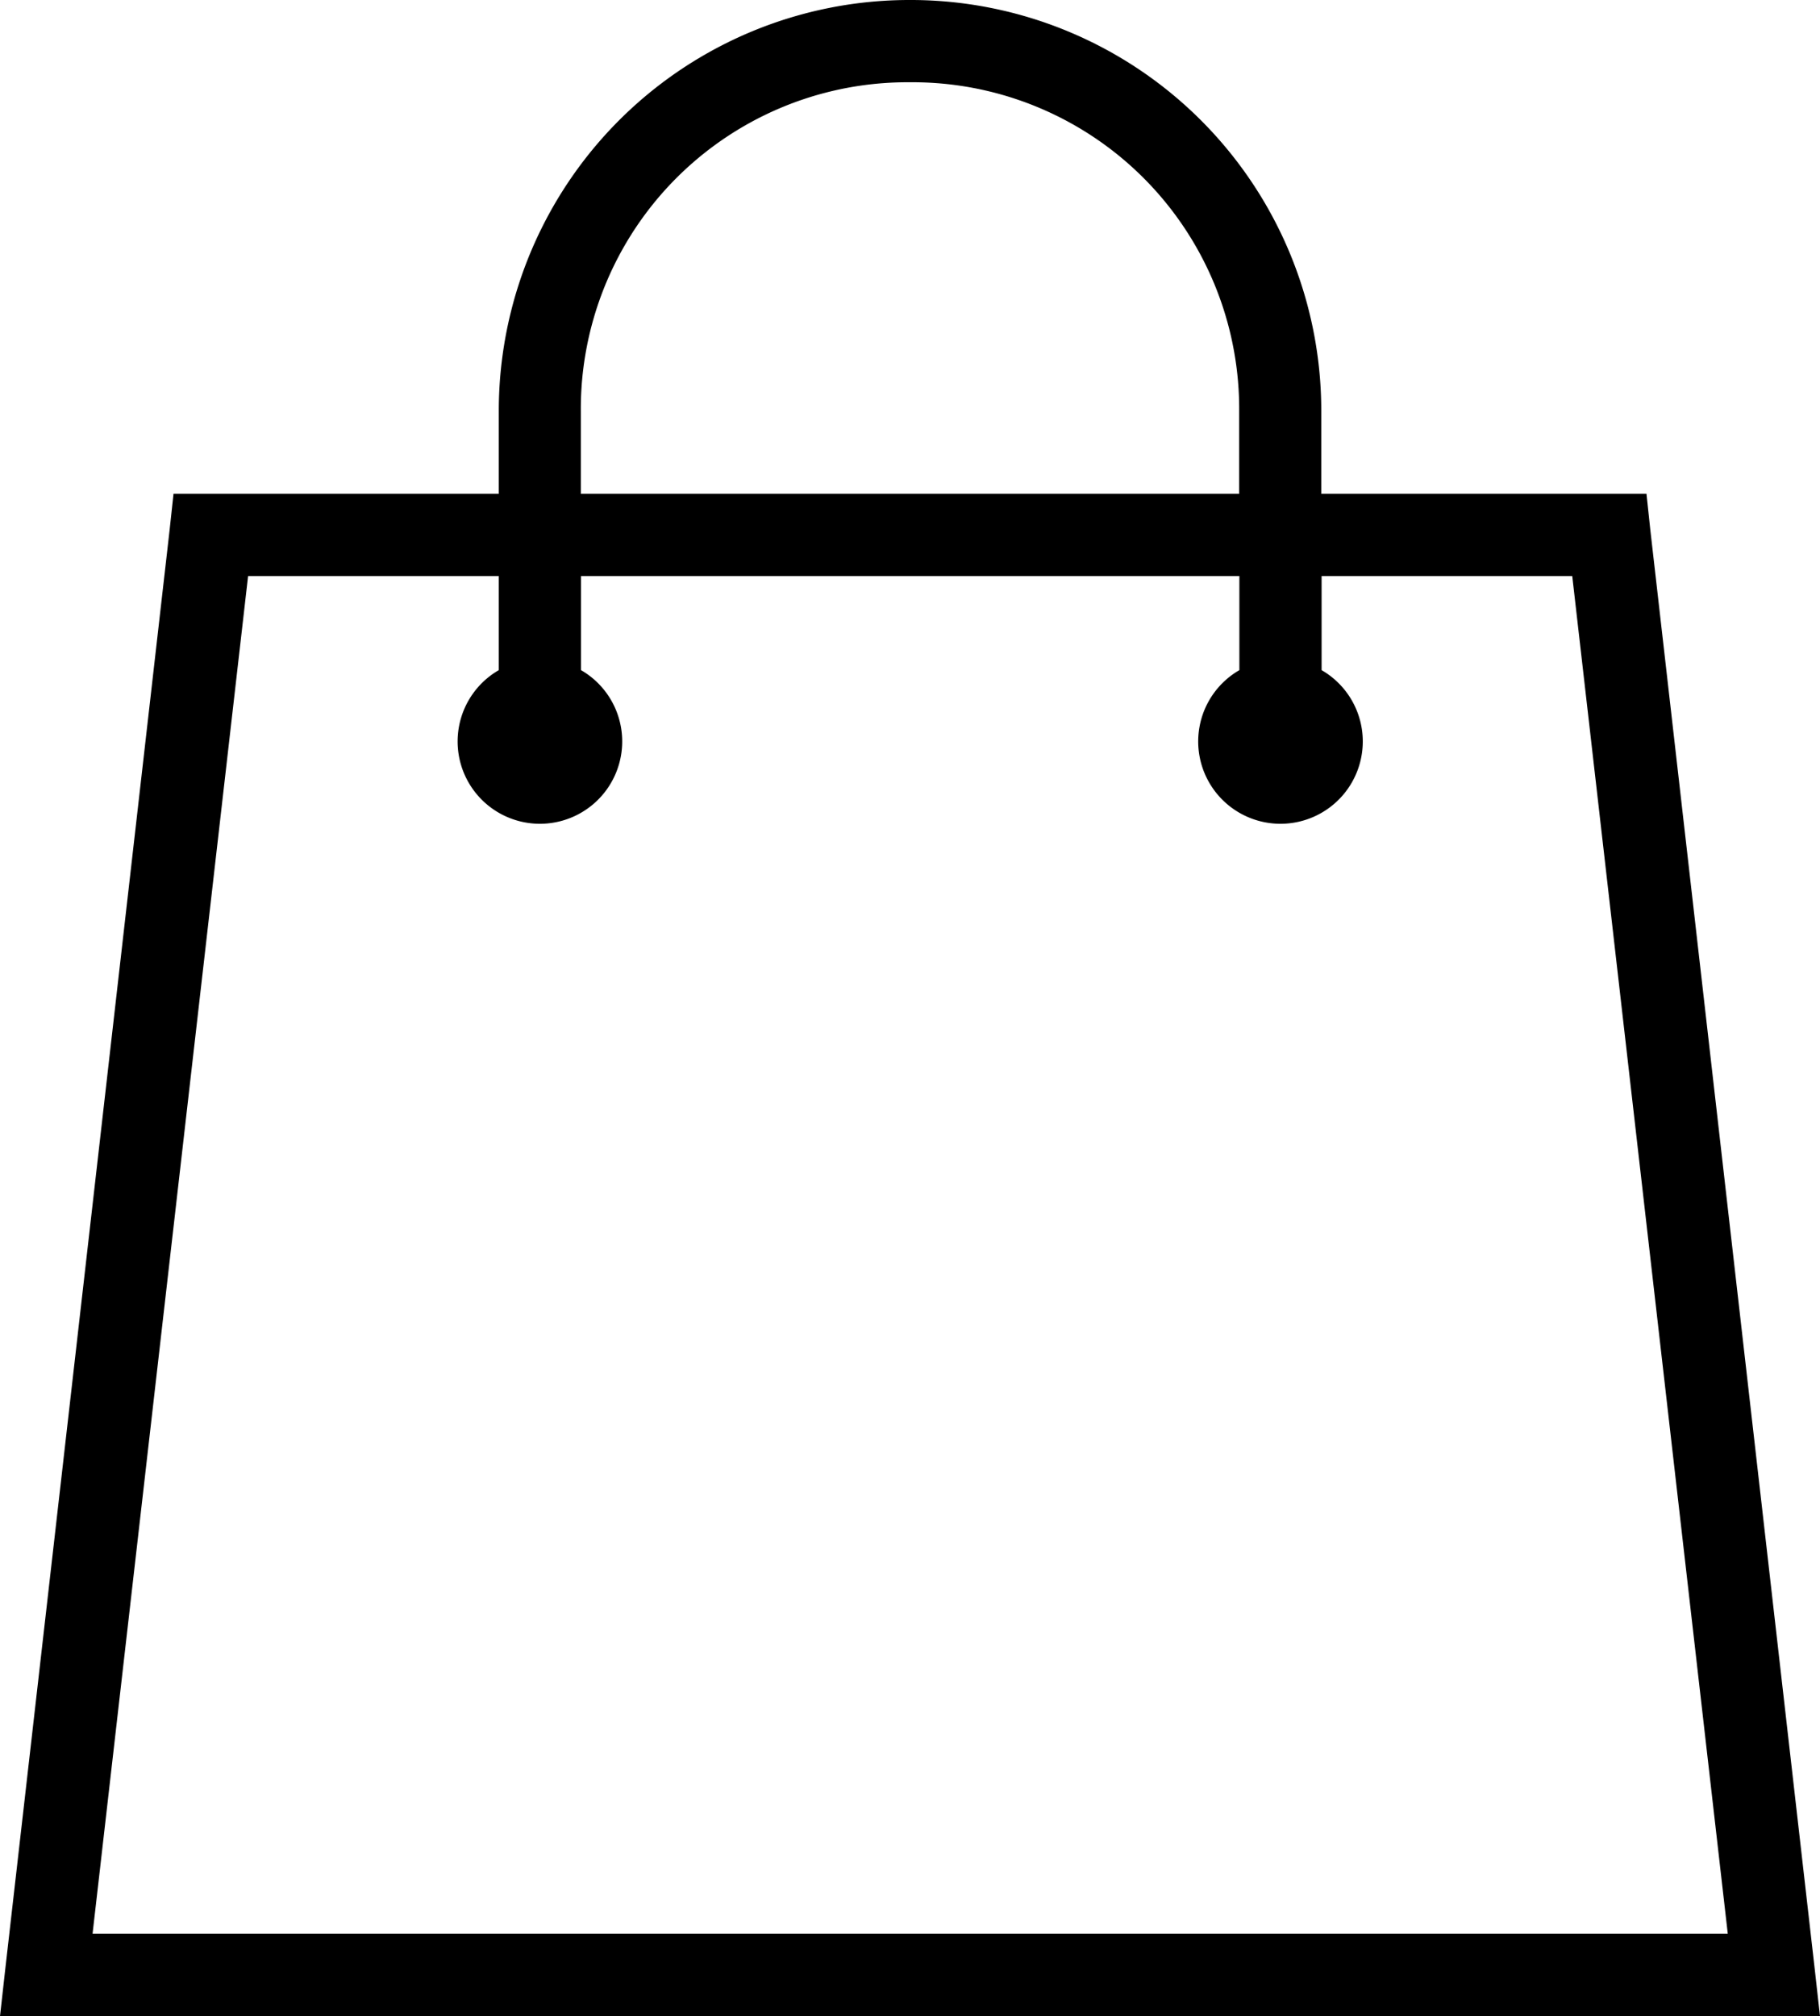 <svg xmlns="http://www.w3.org/2000/svg" width="27.092" height="30" viewBox="0 0 27.092 30">
  <g id="icons8-shopping-bag" transform="translate(-2.875 -1)">
    <path id="Path_1" data-name="Path 1" d="M16.421,1A6.113,6.113,0,0,0,10.3,7.122V8.347H5.458L5.4,8.883,2.952,30.311,2.875,31H29.967l-.077-.689L27.441,8.883l-.057-.536H22.543V7.122A6.113,6.113,0,0,0,16.421,1Zm0,1.224a4.862,4.862,0,0,1,4.9,4.9V8.347h-9.8V7.122A4.862,4.862,0,0,1,16.421,2.224ZM6.568,9.571H10.3v1.4a1.225,1.225,0,1,0,1.224,0v-1.4h9.8v1.4a1.225,1.225,0,1,0,1.224,0v-1.4h3.731l2.315,20.2H4.253Z"/>
  </g>
</svg>
